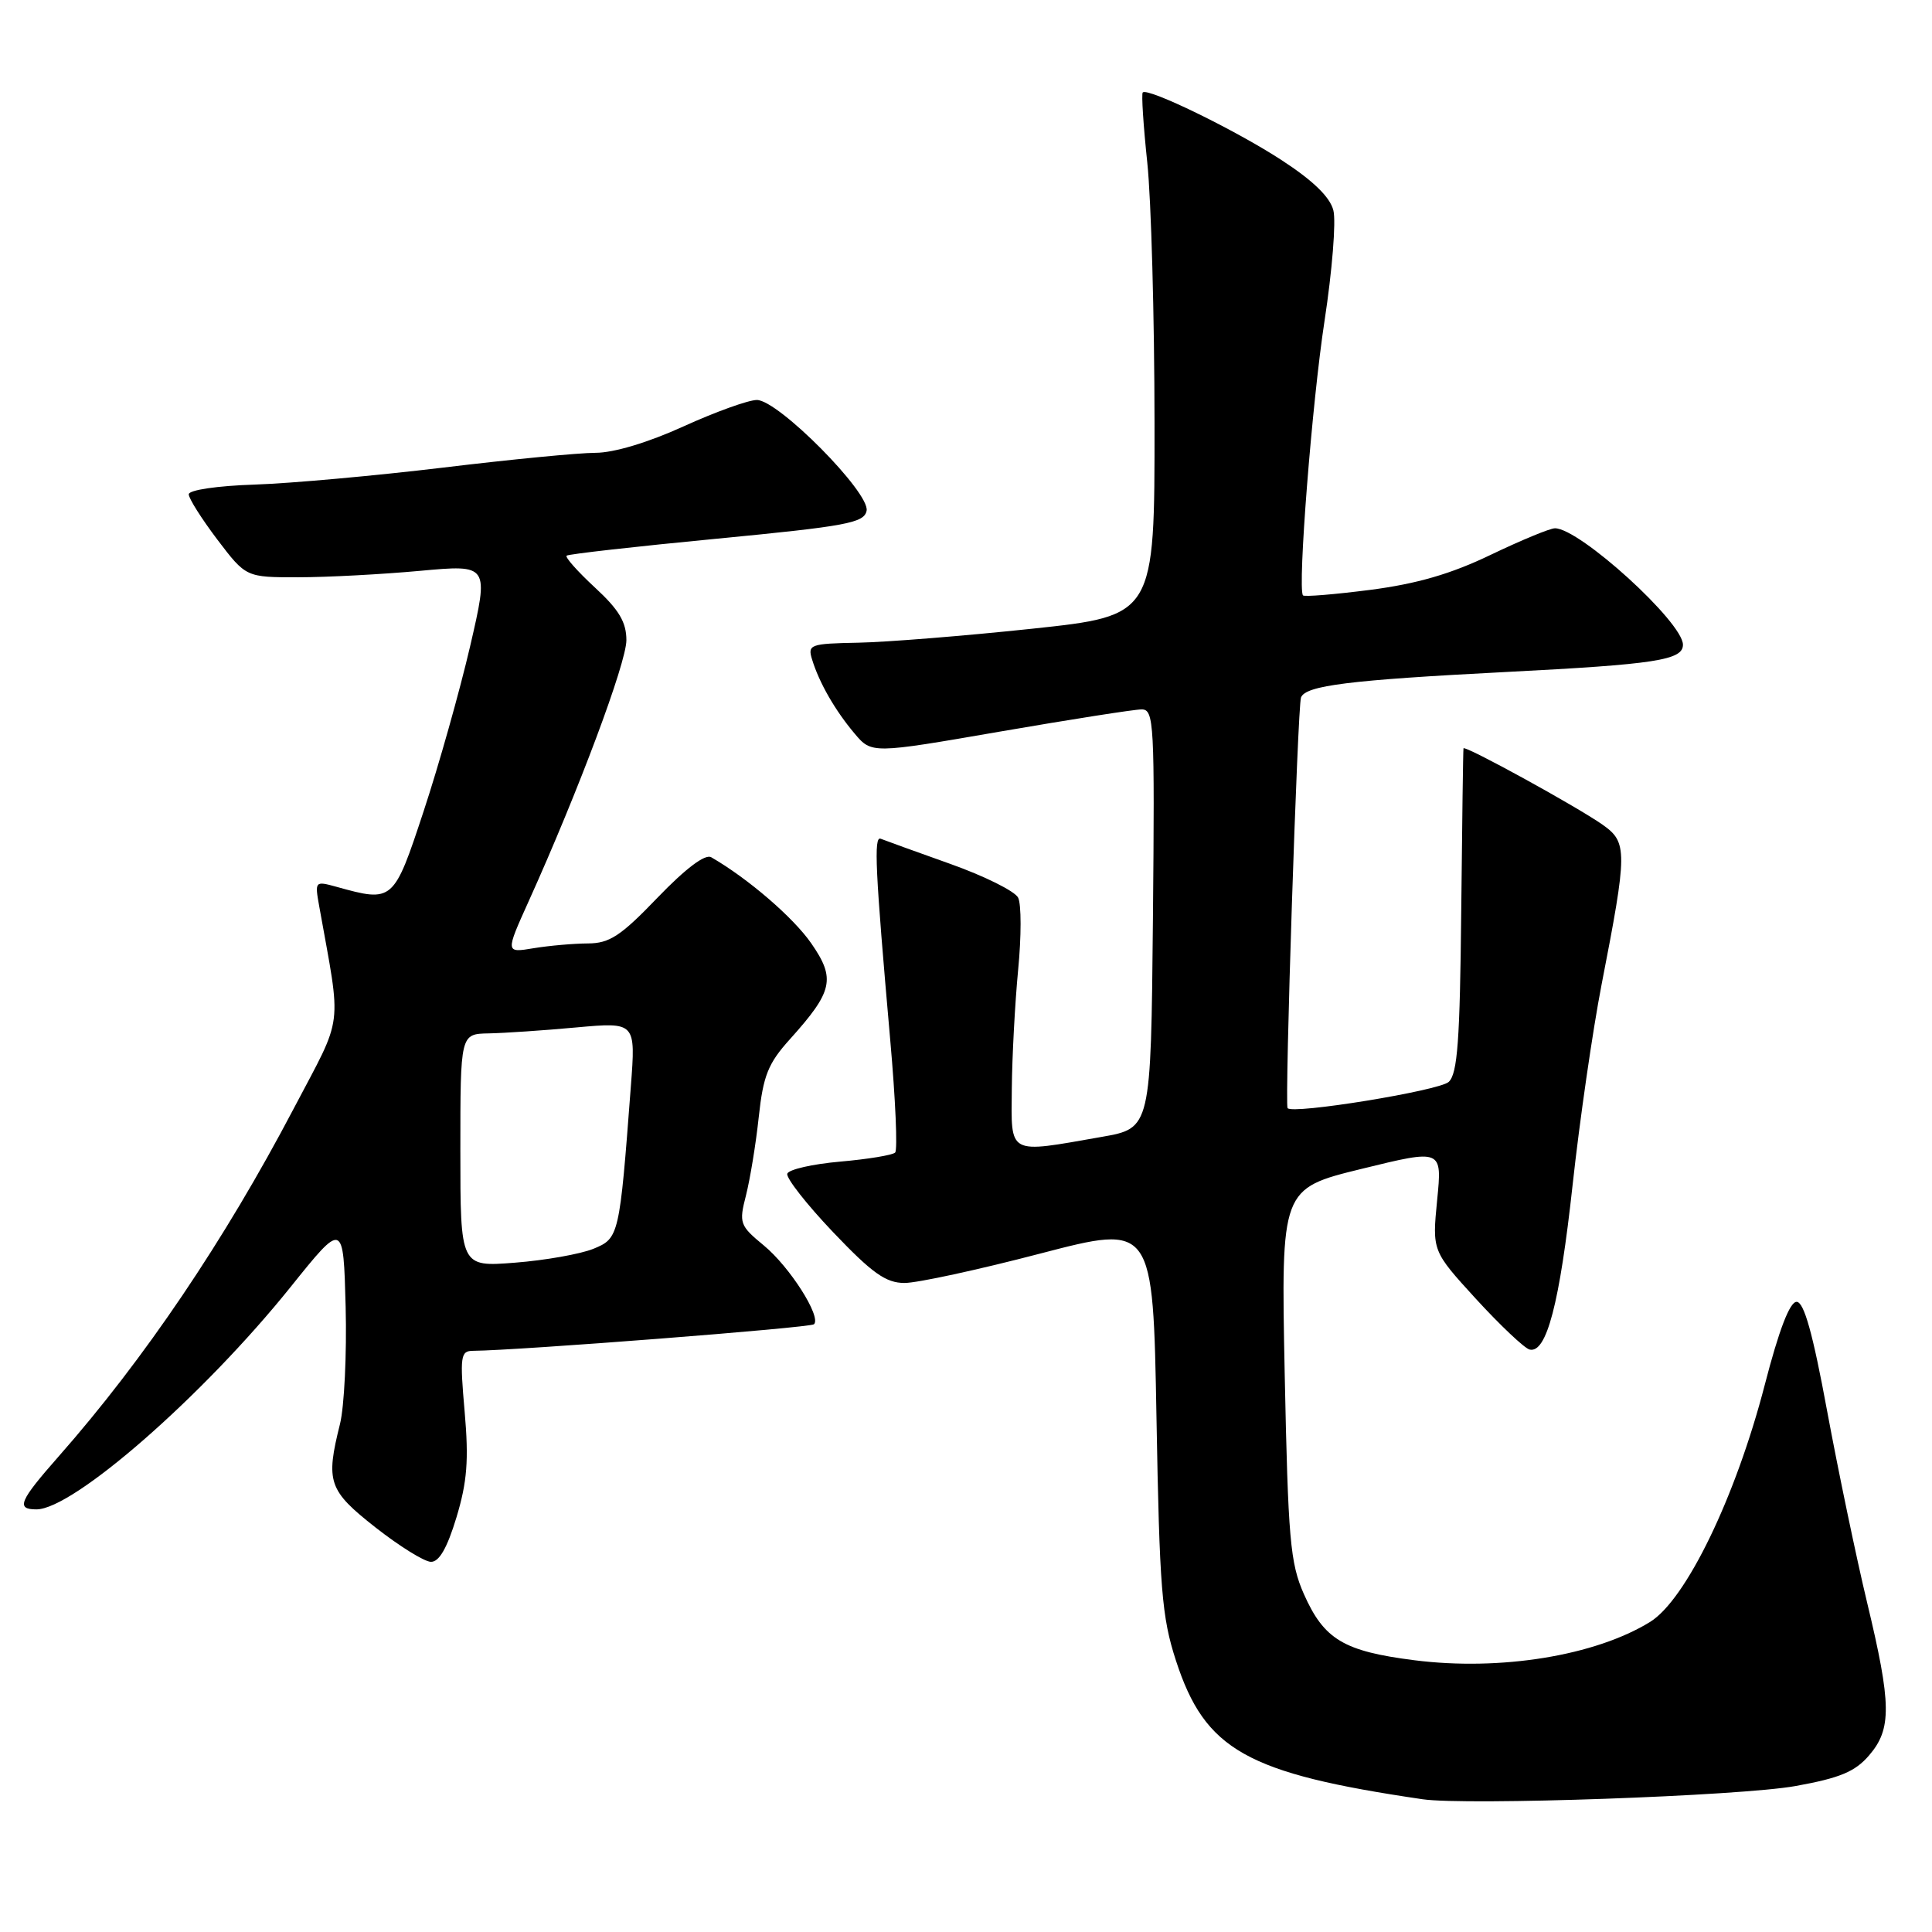 <?xml version="1.0" encoding="UTF-8" standalone="no"?>
<!DOCTYPE svg PUBLIC "-//W3C//DTD SVG 1.1//EN" "http://www.w3.org/Graphics/SVG/1.1/DTD/svg11.dtd" >
<svg xmlns="http://www.w3.org/2000/svg" xmlns:xlink="http://www.w3.org/1999/xlink" version="1.1" viewBox="0 0 256 256">
 <g >
 <path fill="currentColor"
d=" M 237.91 236.66 C 243.79 235.60 245.81 234.76 247.66 232.60 C 250.68 229.10 250.64 225.83 247.40 212.34 C 245.97 206.38 243.59 194.97 242.11 187.00 C 240.21 176.68 239.04 172.50 238.06 172.50 C 237.15 172.50 235.72 176.23 233.84 183.50 C 229.98 198.38 223.41 211.96 218.65 214.91 C 211.39 219.39 198.83 221.44 187.41 219.99 C 178.04 218.80 175.44 217.24 172.77 211.22 C 170.95 207.10 170.68 203.94 170.23 182.05 C 169.74 157.50 169.74 157.50 180.42 154.88 C 191.10 152.26 191.10 152.26 190.43 159.01 C 189.77 165.76 189.77 165.76 195.59 172.13 C 198.80 175.63 201.99 178.64 202.67 178.82 C 204.92 179.38 206.66 172.75 208.38 157.00 C 209.31 148.47 211.04 136.55 212.21 130.50 C 215.66 112.78 215.67 111.61 212.34 109.27 C 208.86 106.83 194.03 98.69 193.92 99.16 C 193.87 99.35 193.74 109.07 193.62 120.76 C 193.45 137.89 193.13 142.28 191.96 143.36 C 190.68 144.53 171.19 147.70 170.61 146.83 C 170.21 146.25 171.94 93.60 172.39 92.42 C 173.00 90.83 178.79 90.11 199.59 89.04 C 219.37 88.03 223.00 87.47 223.00 85.43 C 223.00 82.45 209.31 70.00 206.04 70.00 C 205.38 70.00 201.55 71.59 197.52 73.52 C 192.27 76.05 187.74 77.36 181.57 78.16 C 176.82 78.77 172.81 79.10 172.65 78.89 C 171.92 77.92 173.85 53.32 175.51 42.50 C 176.52 35.90 177.05 29.32 176.68 27.88 C 176.24 26.11 173.98 23.92 169.76 21.18 C 163.66 17.21 152.09 11.58 151.42 12.25 C 151.23 12.44 151.50 16.62 152.02 21.54 C 152.54 26.47 152.97 41.99 152.98 56.04 C 153.00 81.58 153.00 81.58 136.75 83.31 C 127.81 84.26 117.45 85.09 113.73 85.16 C 107.33 85.28 106.99 85.41 107.61 87.40 C 108.55 90.47 110.65 94.13 113.23 97.19 C 115.50 99.88 115.50 99.88 132.50 96.94 C 141.85 95.33 150.29 94.00 151.27 94.00 C 152.92 94.00 153.01 95.79 152.77 121.75 C 152.50 149.50 152.50 149.50 146.00 150.64 C 133.41 152.85 133.99 153.16 134.07 144.25 C 134.11 139.99 134.49 132.90 134.91 128.50 C 135.34 124.10 135.34 119.80 134.91 118.95 C 134.49 118.09 130.42 116.07 125.86 114.45 C 121.31 112.83 117.19 111.34 116.70 111.14 C 115.76 110.75 115.97 115.22 117.96 137.80 C 118.66 145.67 118.95 152.38 118.61 152.72 C 118.27 153.06 114.99 153.60 111.33 153.92 C 107.66 154.24 104.51 154.96 104.32 155.52 C 104.14 156.08 106.87 159.57 110.39 163.27 C 115.57 168.71 117.38 170.00 119.86 170.00 C 121.54 170.00 129.64 168.25 137.85 166.10 C 152.78 162.21 152.78 162.21 153.24 187.85 C 153.64 210.53 153.94 214.26 155.82 220.04 C 159.68 231.90 165.15 234.98 188.50 238.41 C 194.32 239.26 230.59 237.98 237.91 236.66 Z  M 60.48 201.07 C 61.90 196.37 62.13 193.49 61.57 187.07 C 60.92 179.68 61.02 179.00 62.68 178.99 C 68.71 178.94 107.40 175.93 107.86 175.47 C 108.86 174.48 104.64 167.85 101.21 165.03 C 98.01 162.39 97.90 162.07 98.85 158.38 C 99.39 156.24 100.16 151.57 100.54 148.00 C 101.13 142.52 101.78 140.90 104.67 137.70 C 110.38 131.35 110.75 129.69 107.49 124.99 C 105.12 121.57 99.10 116.39 94.24 113.59 C 93.43 113.13 90.86 115.07 87.14 118.93 C 82.26 124.02 80.76 125.00 77.91 125.01 C 76.03 125.02 72.80 125.30 70.73 125.64 C 66.96 126.27 66.96 126.27 70.07 119.38 C 76.65 104.81 83.00 87.83 83.00 84.83 C 83.00 82.43 82.02 80.79 78.83 77.85 C 76.54 75.73 74.85 73.83 75.08 73.63 C 75.31 73.42 84.27 72.41 94.99 71.38 C 112.22 69.72 114.51 69.29 114.83 67.67 C 115.28 65.28 103.12 53.00 100.29 53.00 C 99.17 53.00 94.79 54.58 90.57 56.50 C 85.90 58.63 81.33 60.00 78.91 60.00 C 76.72 60.00 67.63 60.88 58.71 61.96 C 49.80 63.03 38.56 64.05 33.75 64.21 C 28.79 64.37 25.01 64.93 25.01 65.50 C 25.01 66.05 26.72 68.75 28.80 71.50 C 32.60 76.50 32.60 76.50 39.55 76.49 C 43.37 76.49 50.62 76.10 55.65 75.64 C 64.80 74.80 64.80 74.80 62.29 85.65 C 60.90 91.62 58.13 101.45 56.13 107.50 C 52.17 119.51 52.08 119.59 44.60 117.51 C 41.73 116.72 41.70 116.75 42.30 120.10 C 45.27 136.70 45.59 134.20 38.94 146.85 C 29.74 164.38 19.11 180.11 7.80 192.95 C 2.54 198.92 2.09 200.00 4.83 200.00 C 9.72 200.00 26.93 184.95 38.50 170.54 C 45.50 161.82 45.50 161.82 45.80 173.16 C 45.96 179.40 45.62 186.39 45.05 188.69 C 43.13 196.37 43.52 197.49 49.75 202.39 C 52.91 204.87 56.22 206.93 57.09 206.95 C 58.18 206.99 59.25 205.13 60.48 201.07 Z  M 61.00 152.44 C 61.00 137.00 61.00 137.00 64.75 136.93 C 66.81 136.89 72.04 136.54 76.37 136.14 C 84.24 135.43 84.24 135.43 83.59 143.96 C 82.09 163.83 82.03 164.09 78.61 165.48 C 76.90 166.17 72.24 167.00 68.25 167.31 C 61.00 167.88 61.00 167.88 61.00 152.44 Z "/>
</g>
</svg>